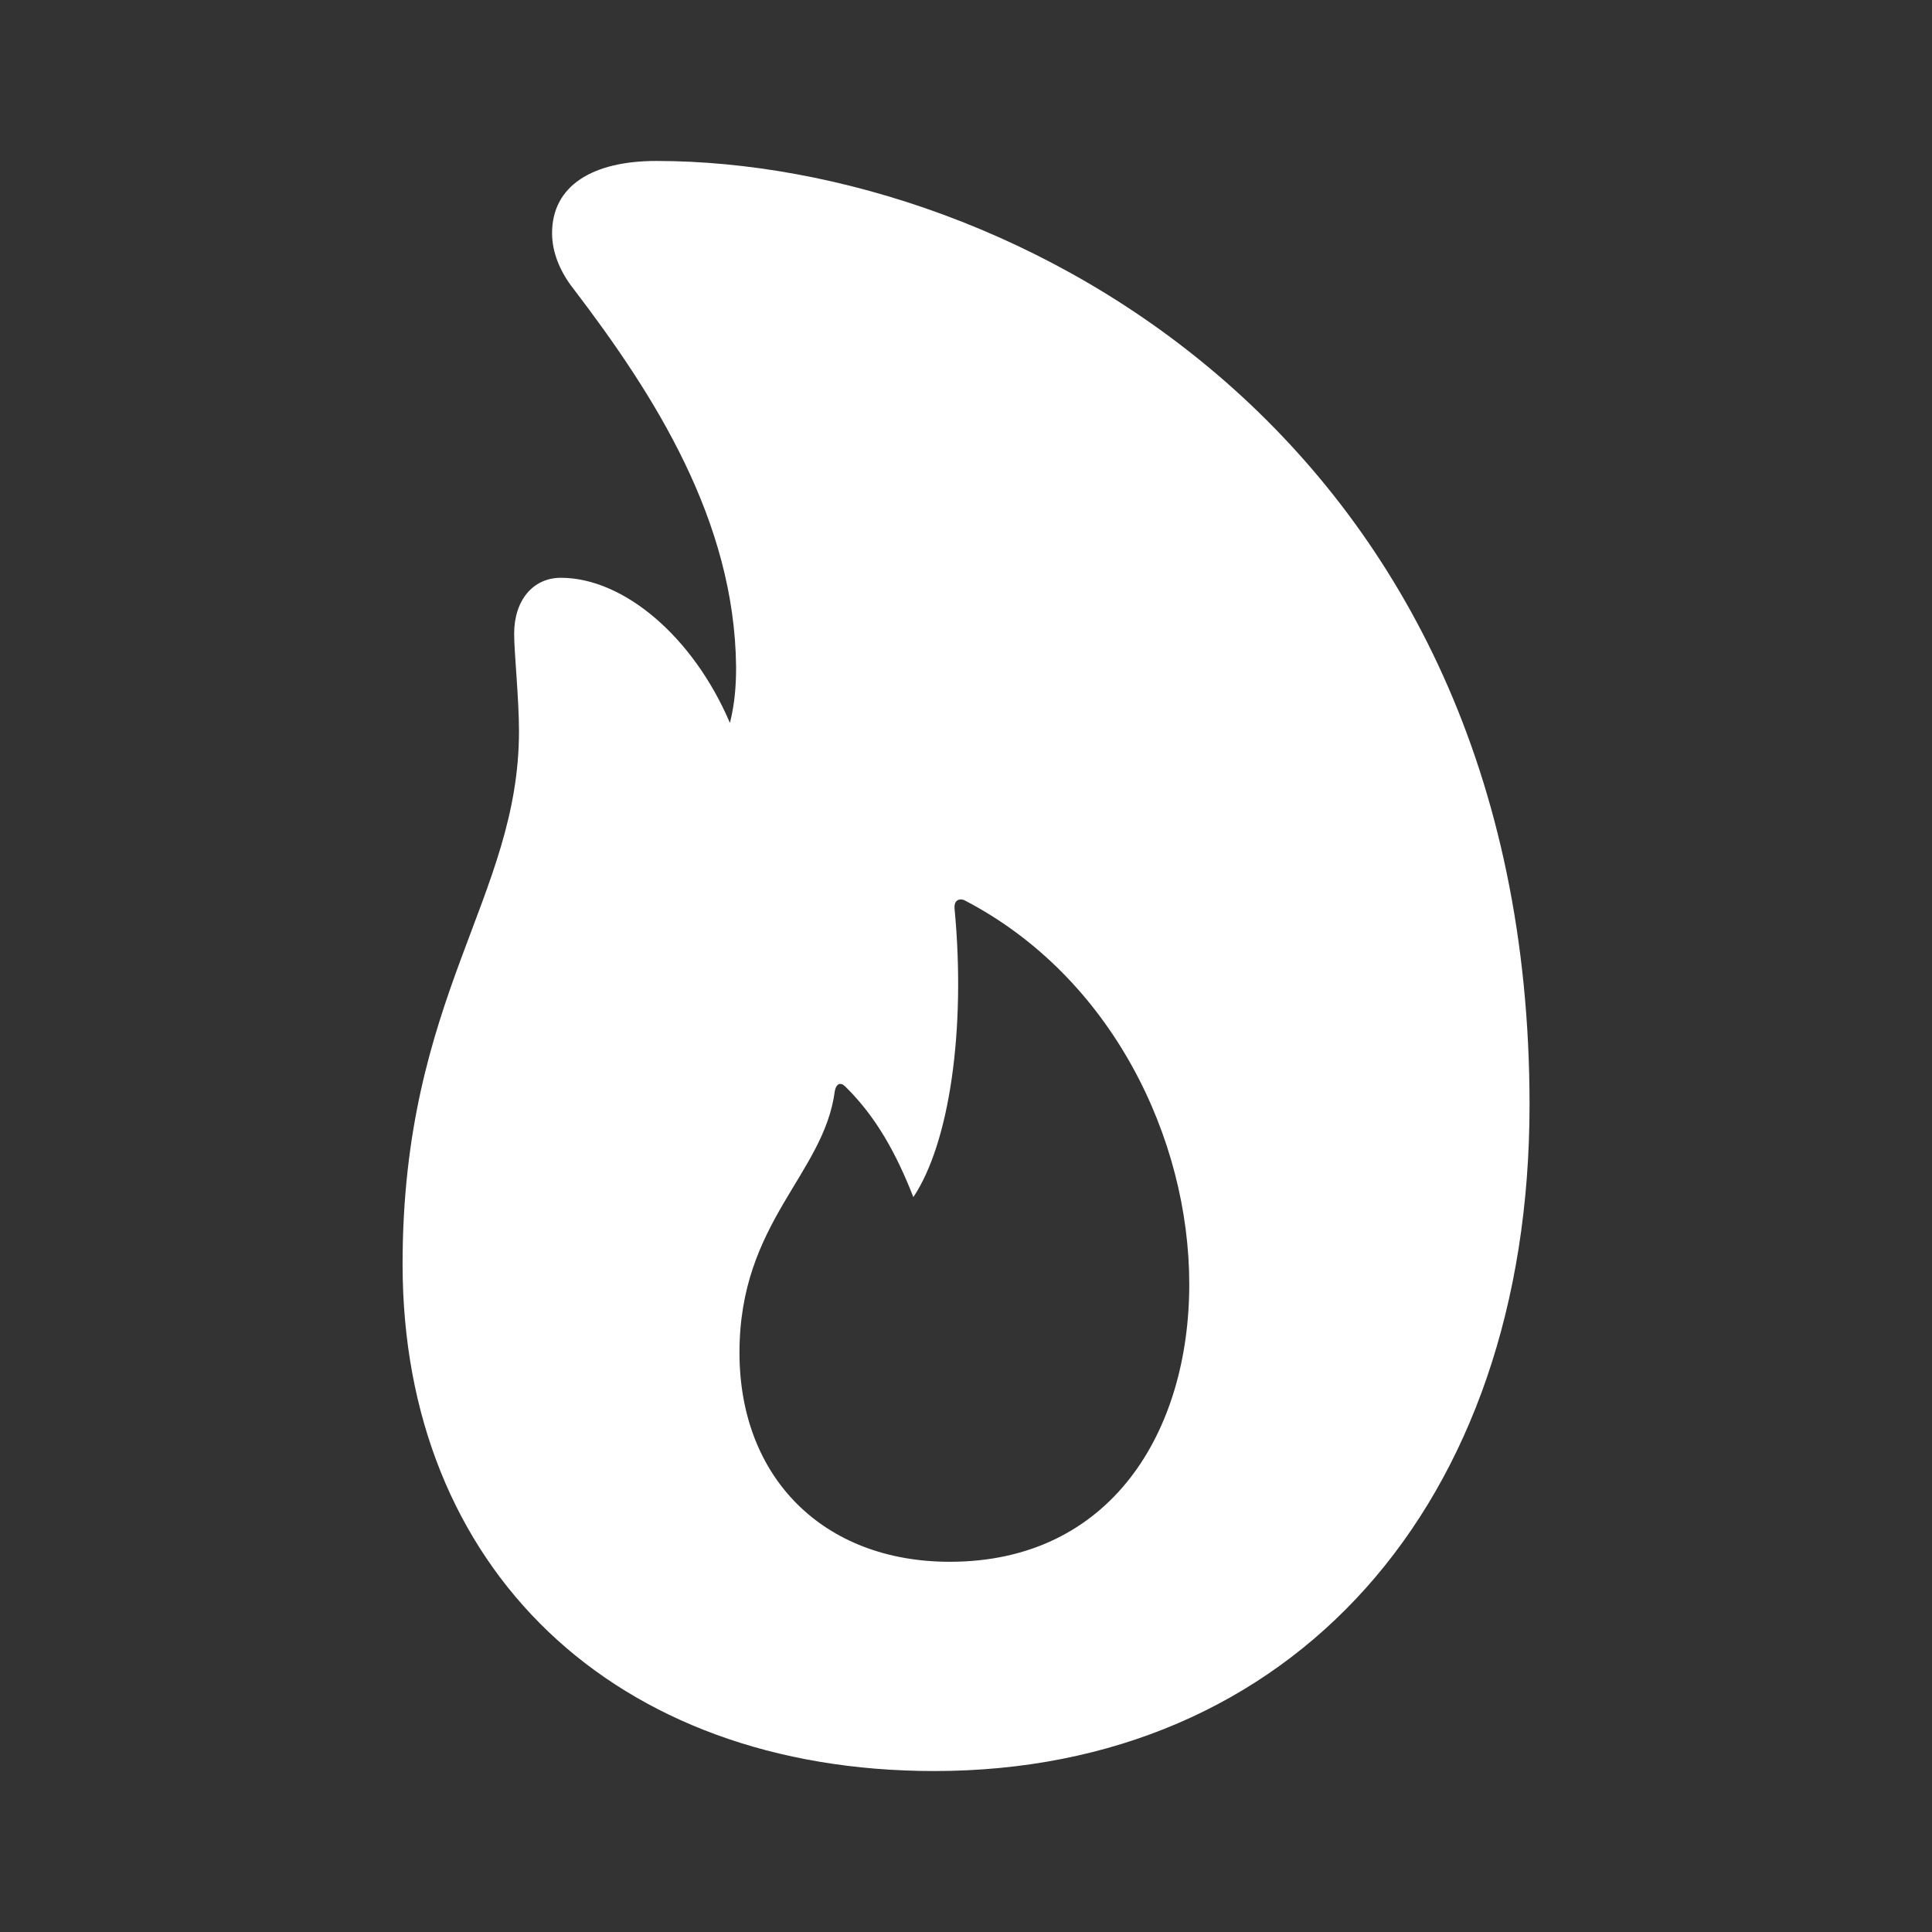 <svg width="16" height="16" viewBox="0 0 16 16" fill="none" xmlns="http://www.w3.org/2000/svg">
<rect x="0" y="0" width="16" height="16" fill="#333333" stroke="none"/>
<path d="M7.737 14.667C10.695 14.667 12.667 12.466 12.667 9.15C12.667 3.633 8.398 1.333 5.435 1.333C4.908 1.333 4.572 1.537 4.572 1.931C4.572 2.085 4.634 2.246 4.751 2.394C5.418 3.269 6.085 4.311 6.096 5.525C6.096 5.679 6.085 5.827 6.045 5.987C5.737 5.266 5.16 4.785 4.645 4.785C4.415 4.785 4.258 4.97 4.258 5.248C4.258 5.408 4.298 5.784 4.298 6.055C4.298 7.436 3.334 8.243 3.334 10.469C3.334 12.99 5.087 14.667 7.737 14.667ZM7.866 12.934C6.819 12.934 6.124 12.238 6.124 11.202C6.124 10.117 6.824 9.729 6.914 9.033C6.925 8.977 6.959 8.959 6.998 8.996C7.256 9.248 7.424 9.556 7.564 9.914C7.861 9.47 8.001 8.533 7.905 7.522C7.9 7.467 7.933 7.436 7.984 7.454C9.211 8.089 9.849 9.433 9.849 10.635C9.849 11.856 9.2 12.934 7.866 12.934Z" fill="white"/>
</svg>
